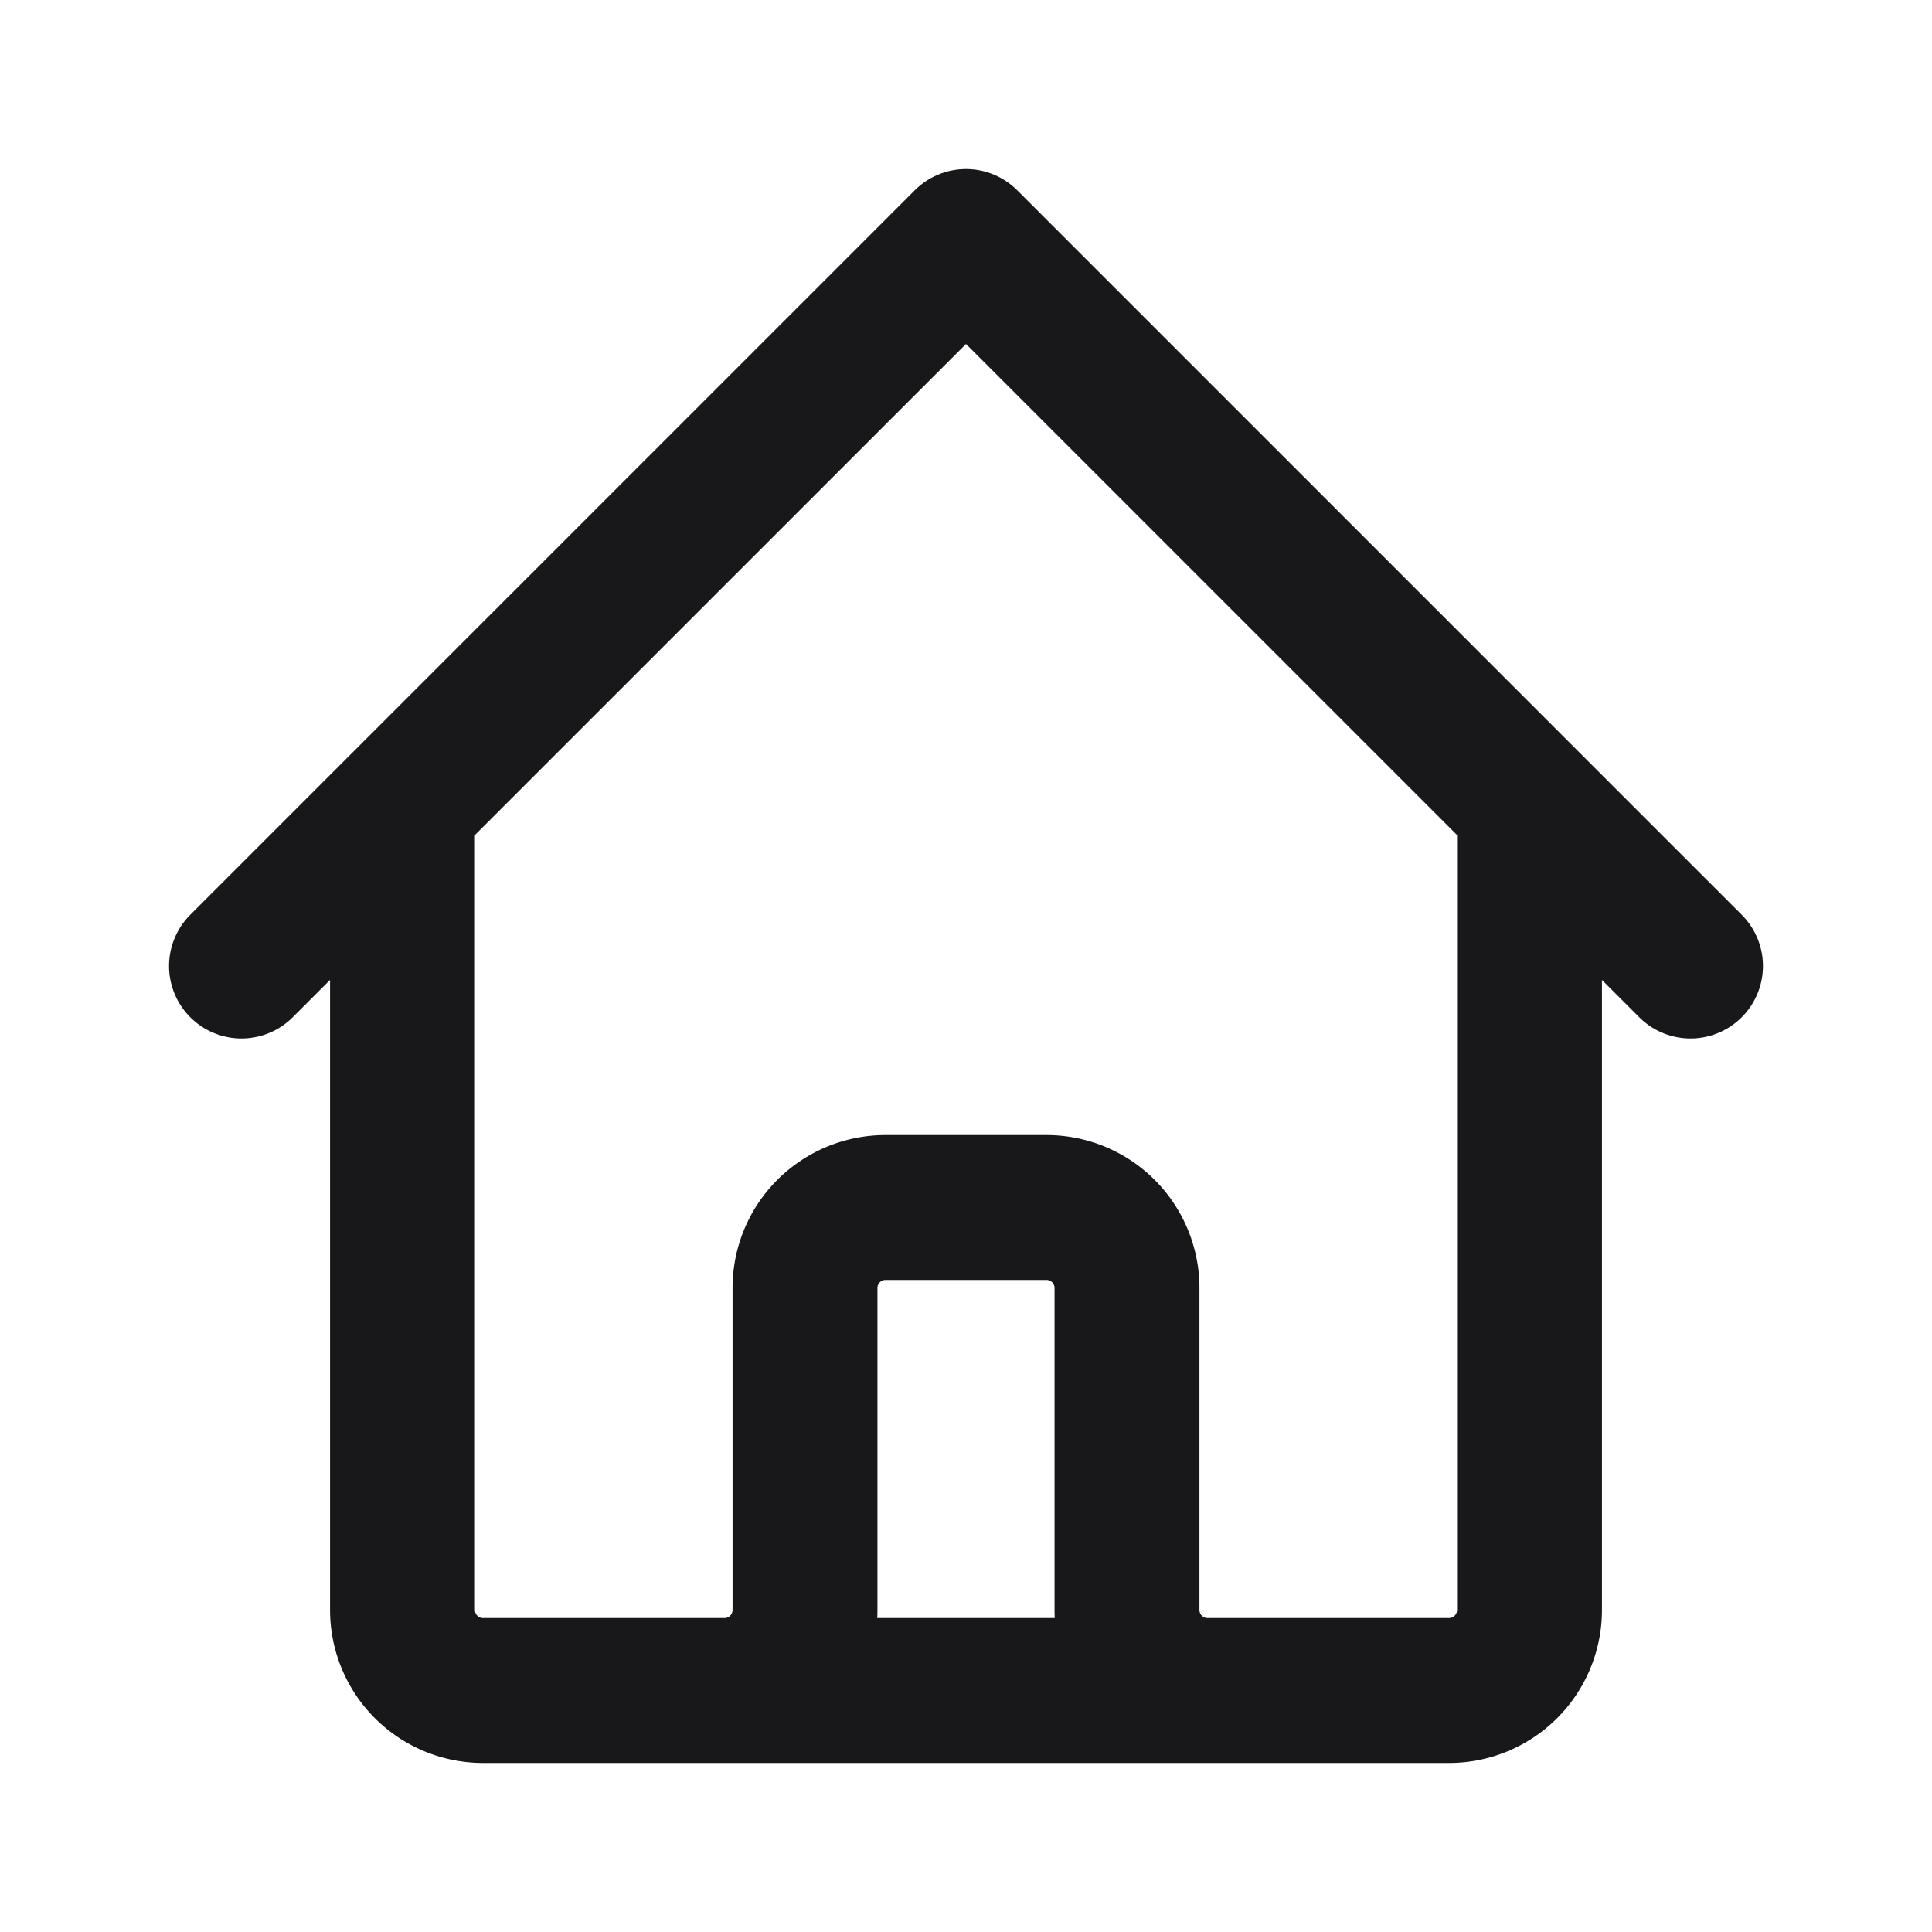 <svg width="24" height="24" viewBox="0 0 24 24" fill="none" xmlns="http://www.w3.org/2000/svg"><path d="m3 12 2-2m0 0 7-7 7 7M5 10v10a1 1 0 0 0 1 1h3m10-11 2 2m-2-2v10a1 1 0 0 1-1 1h-3m-6 0a1 1 0 0 0 1-1v-4a1 1 0 0 1 1-1h2a1 1 0 0 1 1 1v4a1 1 0 0 0 1 1m-6 0h6" stroke="#18181B" stroke-width="1.8" stroke-linecap="round" stroke-linejoin="round"/></svg>